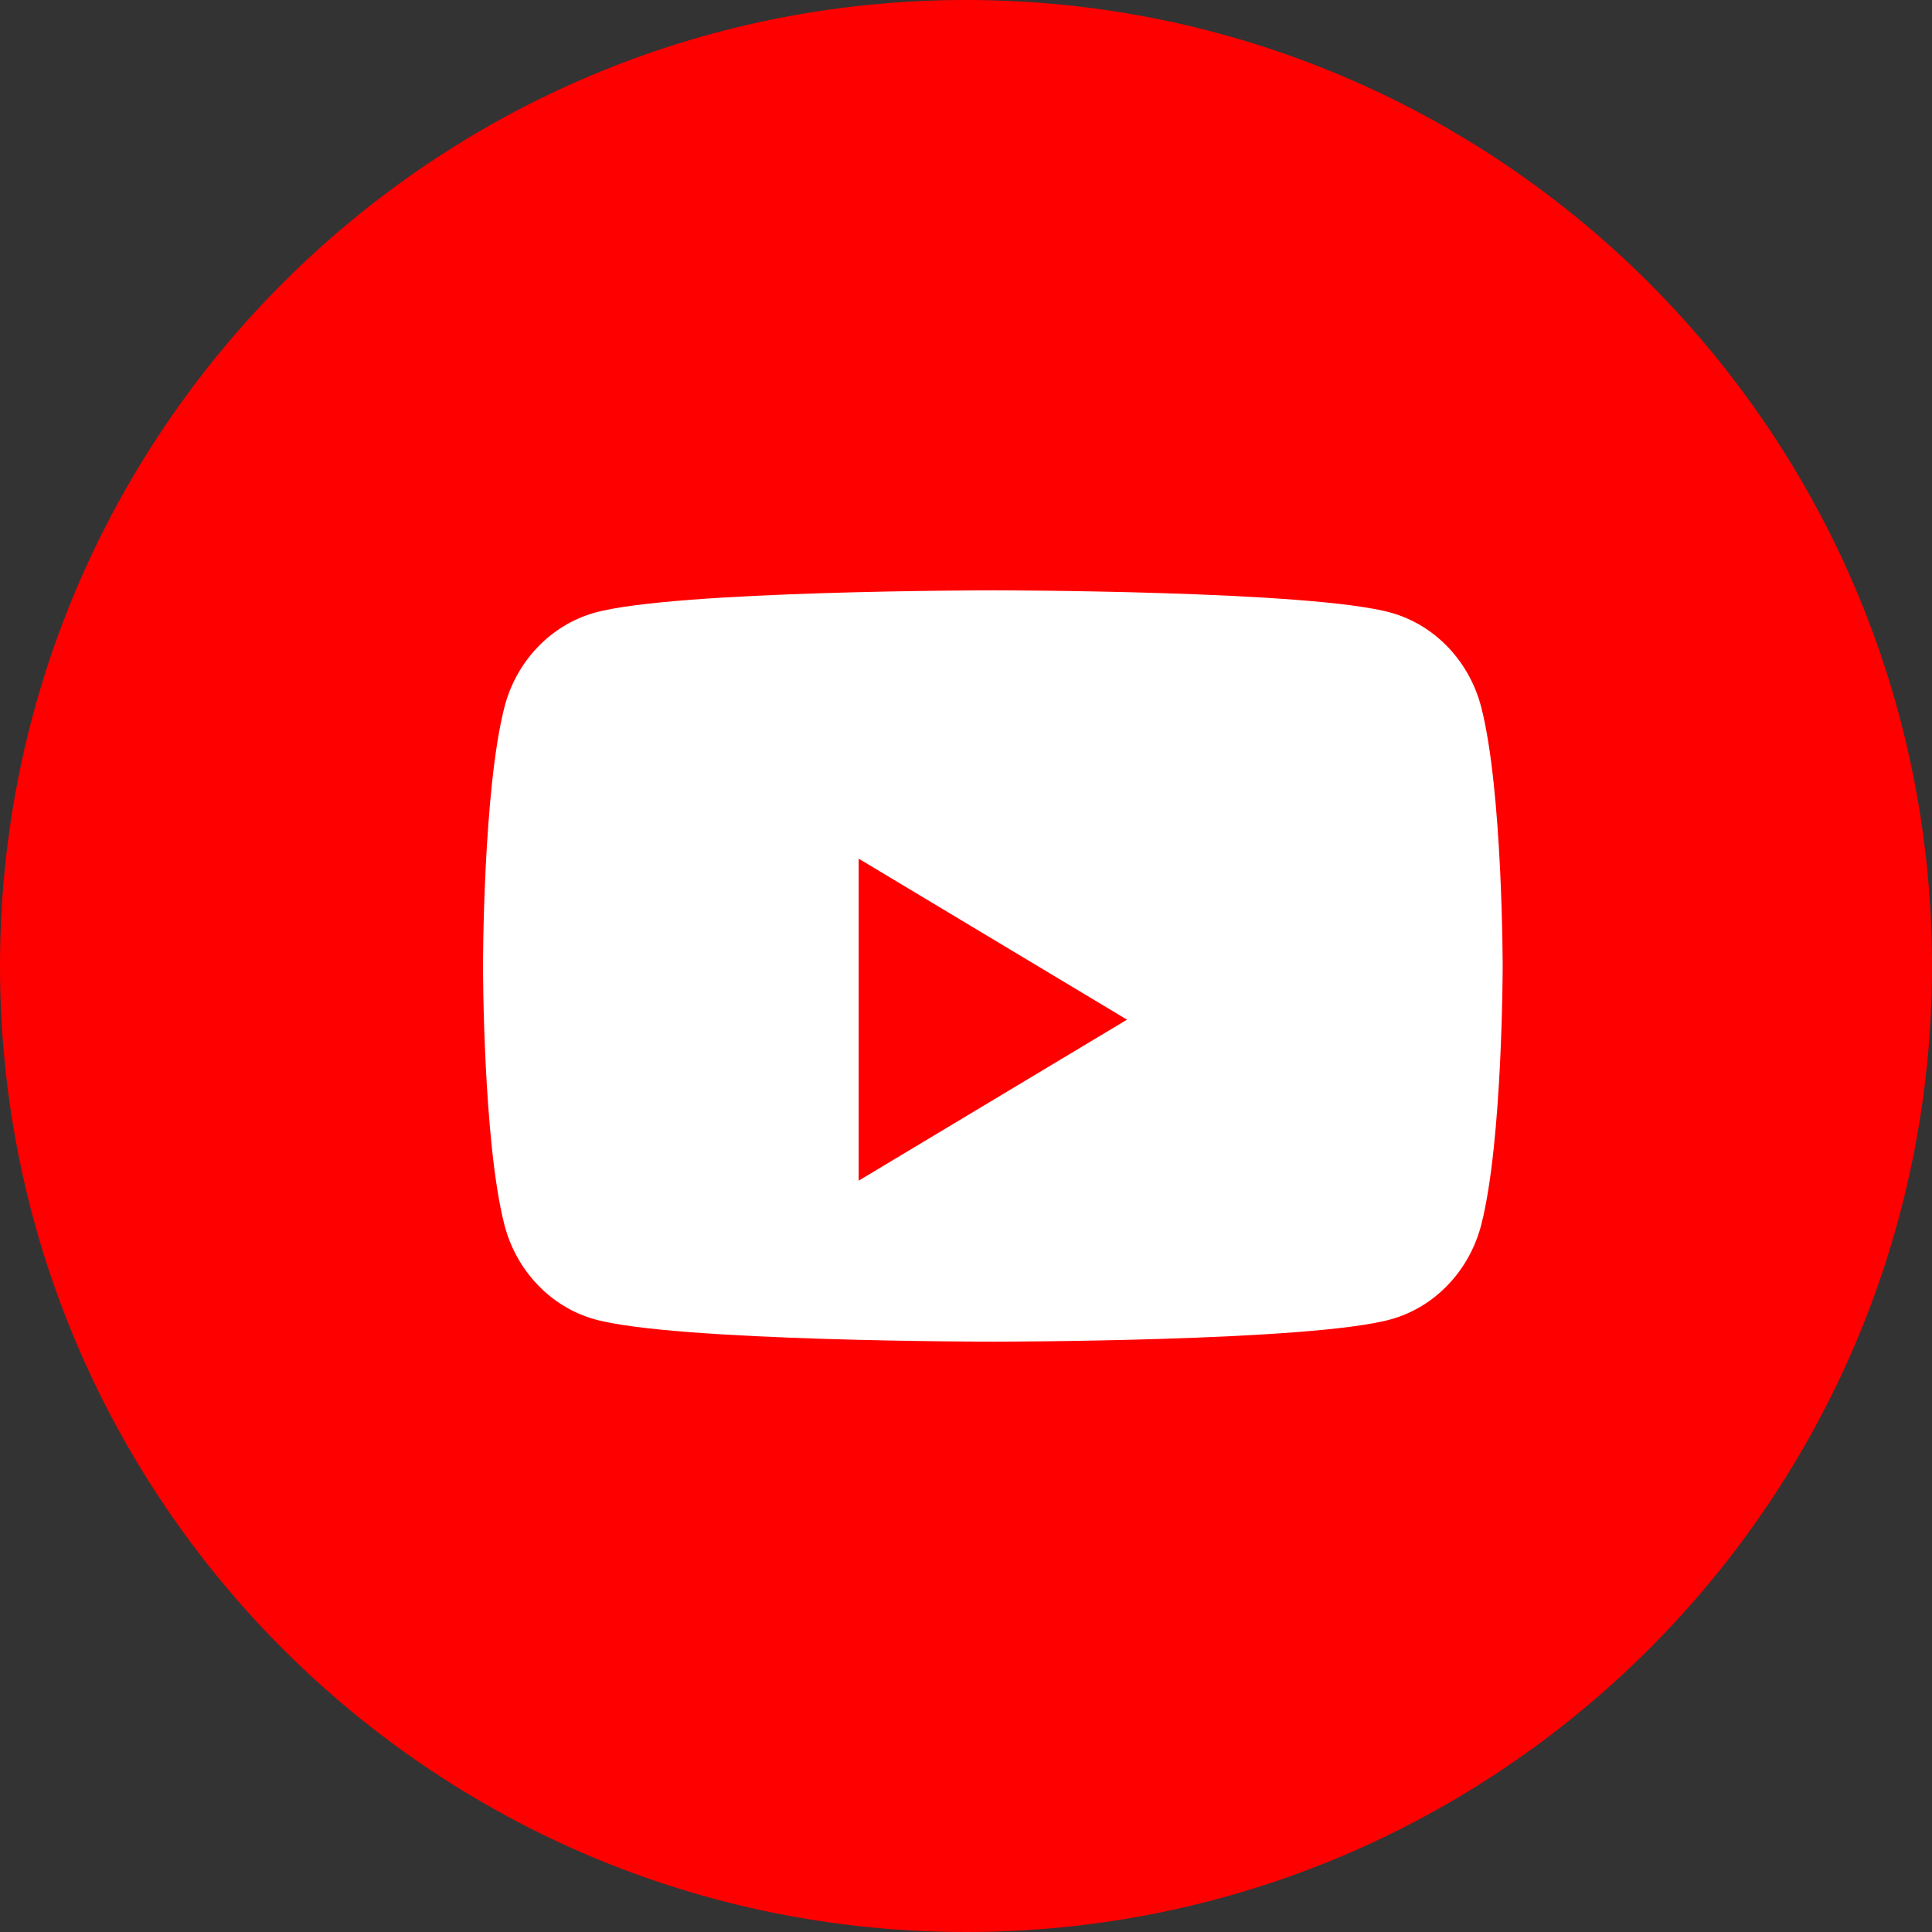 <svg xmlns="http://www.w3.org/2000/svg" width="36" height="36" viewBox="0 0 36 36">
    <rect x="0" y="0" width="36" height="36" fill="#333333" stroke="none"/>
    <g fill="none" fill-rule="evenodd">
        <path fill="red" d="M0 18C0 8.059 8.059 0 18 0s18 8.059 18 18-8.059 18-18 18S0 27.941 0 18z"/>
        <path fill="#FFF" d="M27.603 13.186c-.219-.86-.862-1.538-1.68-1.768C24.441 11 18.5 11 18.5 11s-5.941 0-7.423.418c-.818.23-1.462.908-1.68 1.768C9 14.746 9 18 9 18s0 3.254.397 4.814c.218.86.862 1.538 1.68 1.768C12.559 25 18.5 25 18.5 25s5.941 0 7.423-.418c.818-.23 1.461-.908 1.68-1.768C28 21.254 28 18 28 18s0-3.254-.397-4.814"/>
        <path fill="red" d="M16 22L16 16 21 19z"/>
    </g>
</svg>
